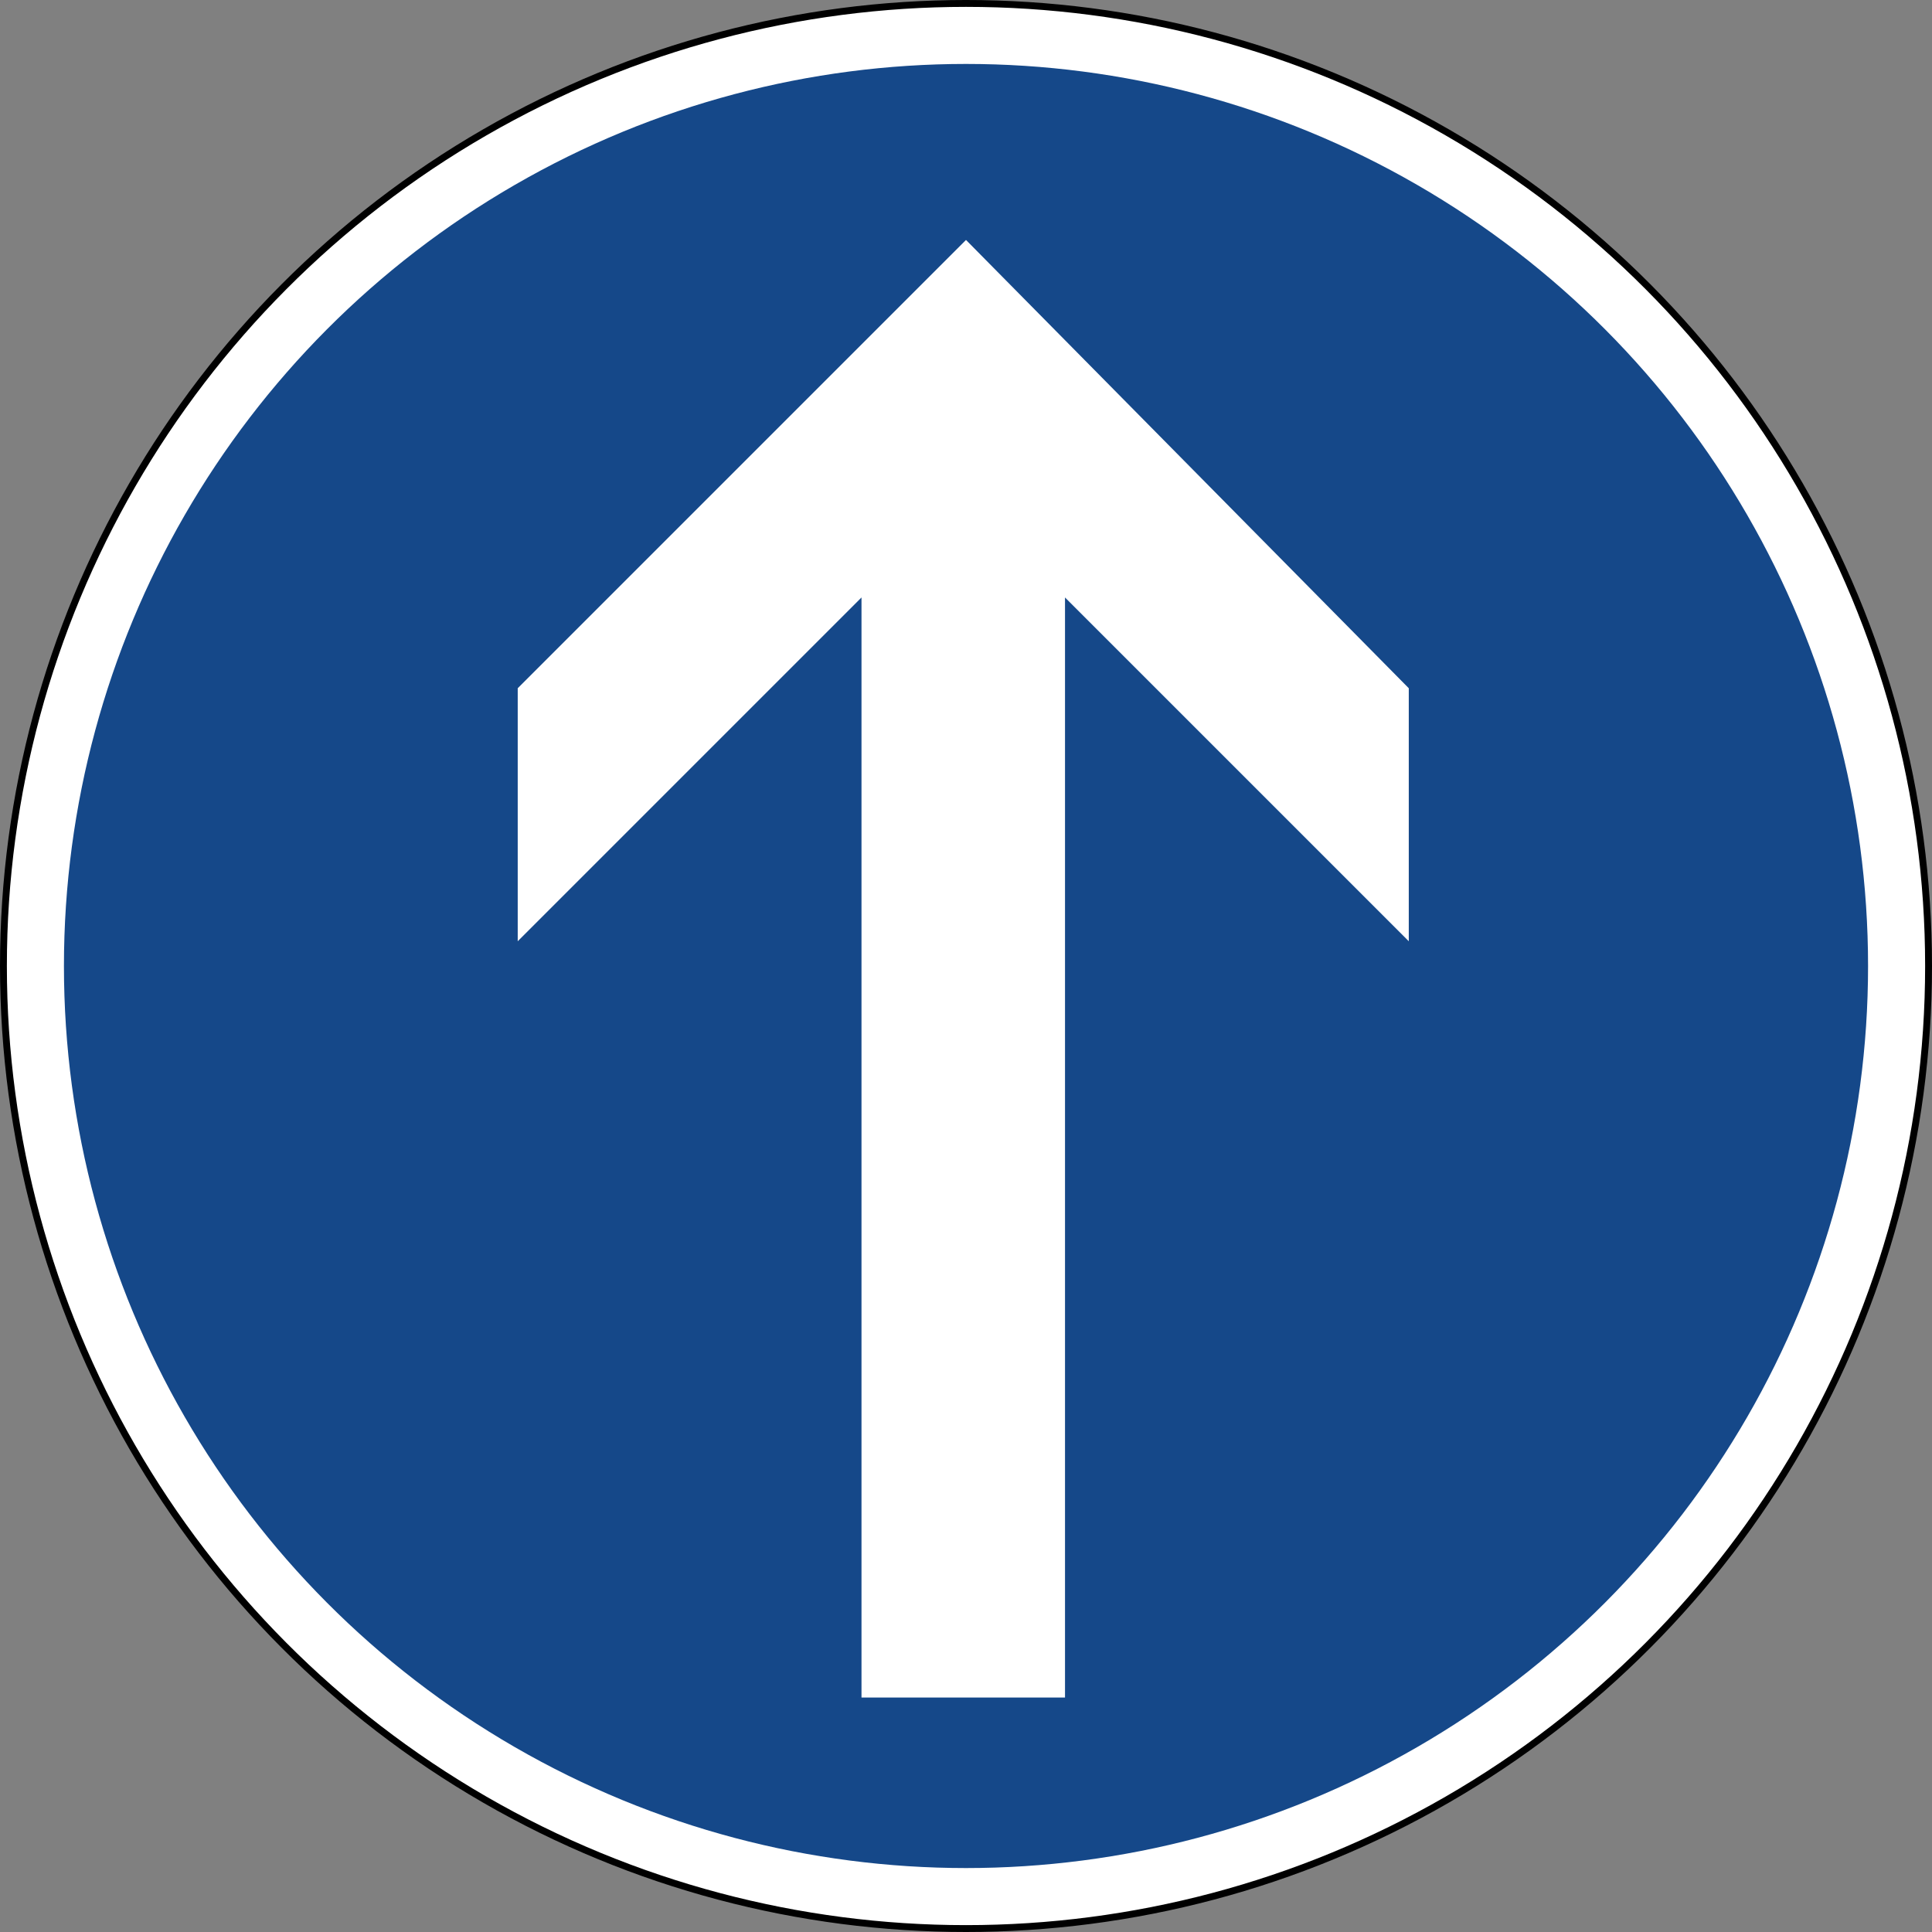 <?xml version="1.0" encoding="UTF-8" standalone="no"?>
<svg
   xmlns:dc="http://purl.org/dc/elements/1.1/"
   xmlns:cc="http://creativecommons.org/ns#"
   xmlns:rdf="http://www.w3.org/1999/02/22-rdf-syntax-ns#"
   xmlns:svg="http://www.w3.org/2000/svg"
   xmlns="http://www.w3.org/2000/svg"
   xmlns:sodipodi="http://sodipodi.sourceforge.net/DTD/sodipodi-0.dtd"
   xmlns:inkscape="http://www.inkscape.org/namespaces/inkscape"
   width="702.5"
   height="702.5"
   viewBox="-362 -362 702.5 702.5"
   id="svg2"
   version="1.1"
   inkscape:version="0.48.1 r9760"
   sodipodi:docname="Zeichen_209-30.svg">
  <rect x="-362" y="-362" width="702.5" height="702.5" fill="#808080" stroke="none"/>
  <defs
     id="defs14" />
  <sodipodi:namedview
     pagecolor="#ffffff"
     bordercolor="#666666"
     borderopacity="1"
     objecttolerance="10"
     gridtolerance="10"
     guidetolerance="10"
     inkscape:pageopacity="0"
     inkscape:pageshadow="2"
     inkscape:window-width="640"
     inkscape:window-height="484"
     id="namedview12"
     showgrid="false"
     fit-margin-top="0"
     fit-margin-left="0"
     fit-margin-right="0"
     fit-margin-bottom="0"
     inkscape:zoom="0.32551724"
     inkscape:cx="351.75"
     inkscape:cy="350.75"
     inkscape:window-x="0"
     inkscape:window-y="0"
     inkscape:window-maximized="0"
     inkscape:current-layer="svg2" />
  <g
     id="g4"
     style="fill:#ffffff"
     transform="translate(-10.75,-10.75)">
    <circle
       r="350"
       id="circle6"
       cx="0"
       cy="0"
       sodipodi:cx="0"
       sodipodi:cy="0"
       sodipodi:rx="350"
       sodipodi:ry="350"
       style="stroke:#000000;stroke-width:2.5"
       d="M 350,0 C 350,193.3 193.3,350 0,350 -193.3,350 -350,193.3 -350,0 c 0,-193.3 156.7,-350 350,-350 193.3,0 350,156.7 350,350 z" />
    <circle
       r="328"
       id="circle8"
       cx="0"
       cy="0"
       sodipodi:cx="0"
       sodipodi:cy="0"
       sodipodi:rx="328"
       sodipodi:ry="328"
       style="fill:#154889;fill-opacity:1"
       d="M 328,0 C 328,181.149 181.149,328 0,328 -181.149,328 -328,181.149 -328,0 c 0,-181.149 146.851,-328 328,-328 181.149,0 328,146.851 328,328 z" />
    <path
       d="m 0,-264 -163,163 V -9 L -38,-134 V 266 H 36 V -134 L 161,-9 v -92"
       id="path10"
       inkscape:connector-curvature="0" />
  </g>
</svg>
